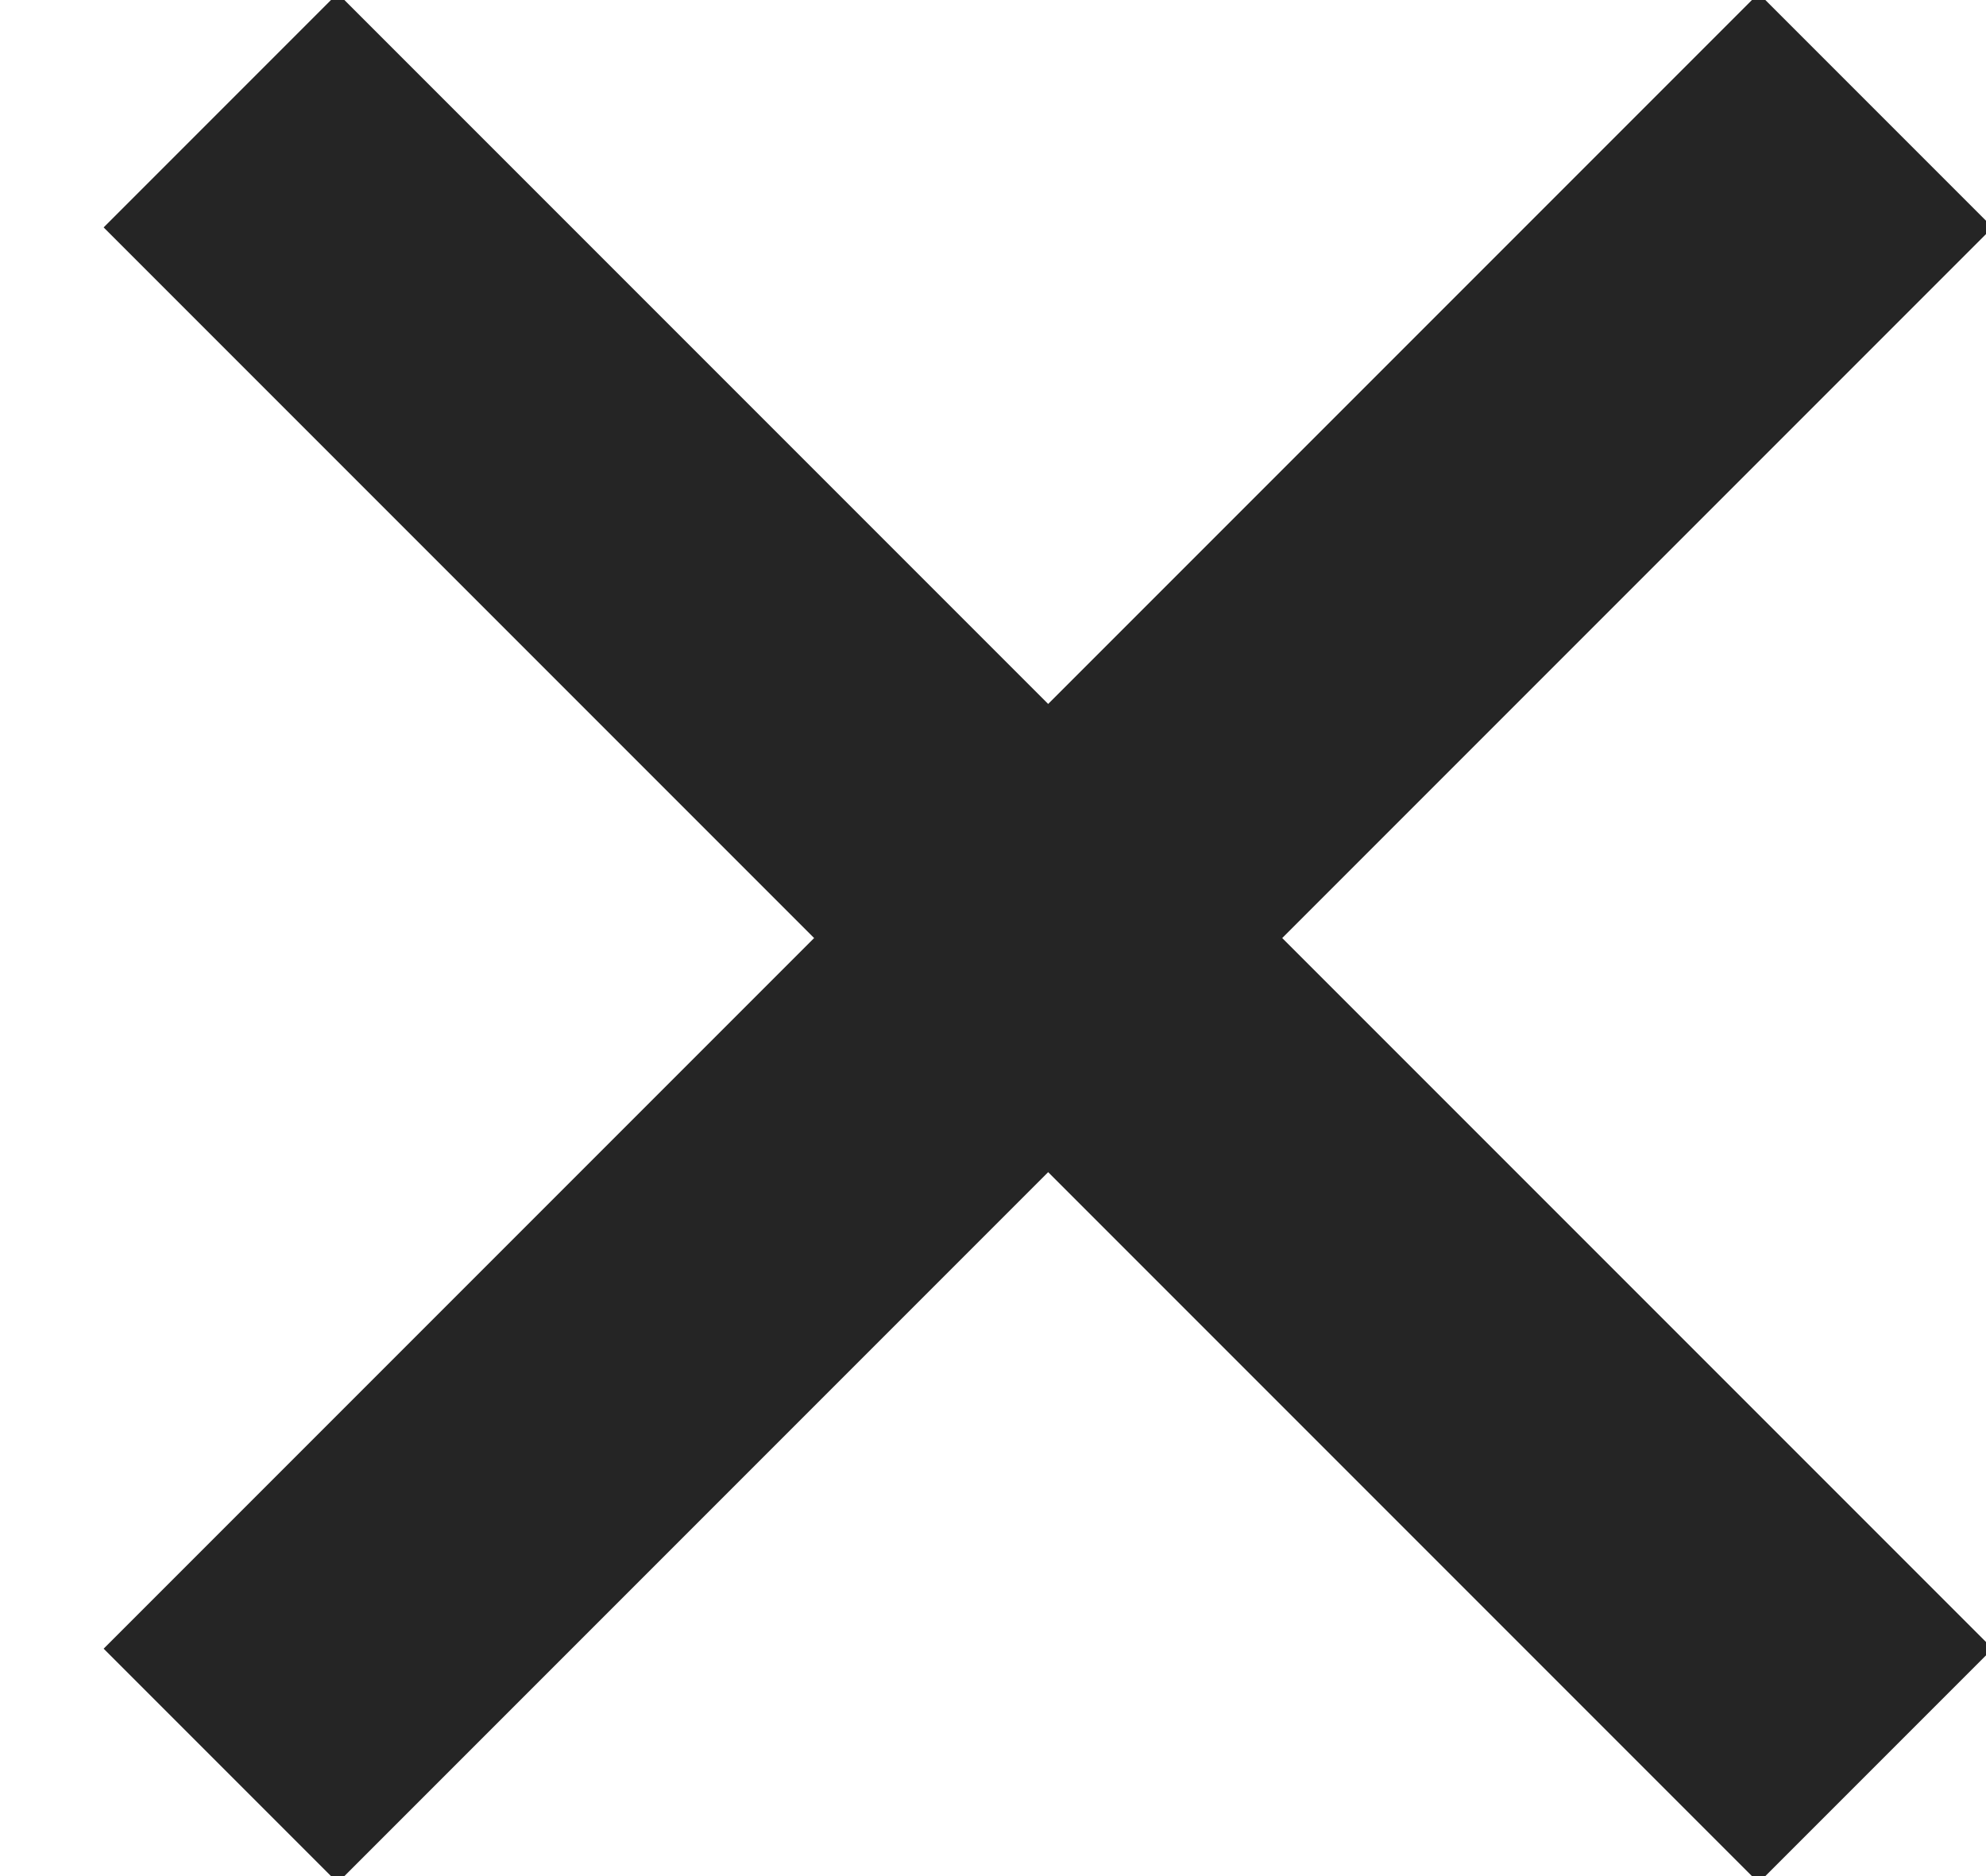 <?xml version="1.0" encoding="UTF-8"?>
<svg width="18px" height="17px" viewBox="0 0 18 17" version="1.1" xmlns="http://www.w3.org/2000/svg" xmlns:xlink="http://www.w3.org/1999/xlink">
    <!-- Generator: Sketch 53.2 (72643) - https://sketchapp.com -->
    <title>Icon</title>
    <desc>Created with Sketch.</desc>
    <g id="Page-1" stroke="none" stroke-width="1" fill="none" fill-rule="evenodd">
        <g id="Icon" transform="translate(2, 1)" stroke="#252525" stroke-width="3">
            <path d="M0,15 L15,0" id="Path"></path>
            <path d="M15,15 L0,0" id="Path"></path>
        </g>
    </g>
</svg>
